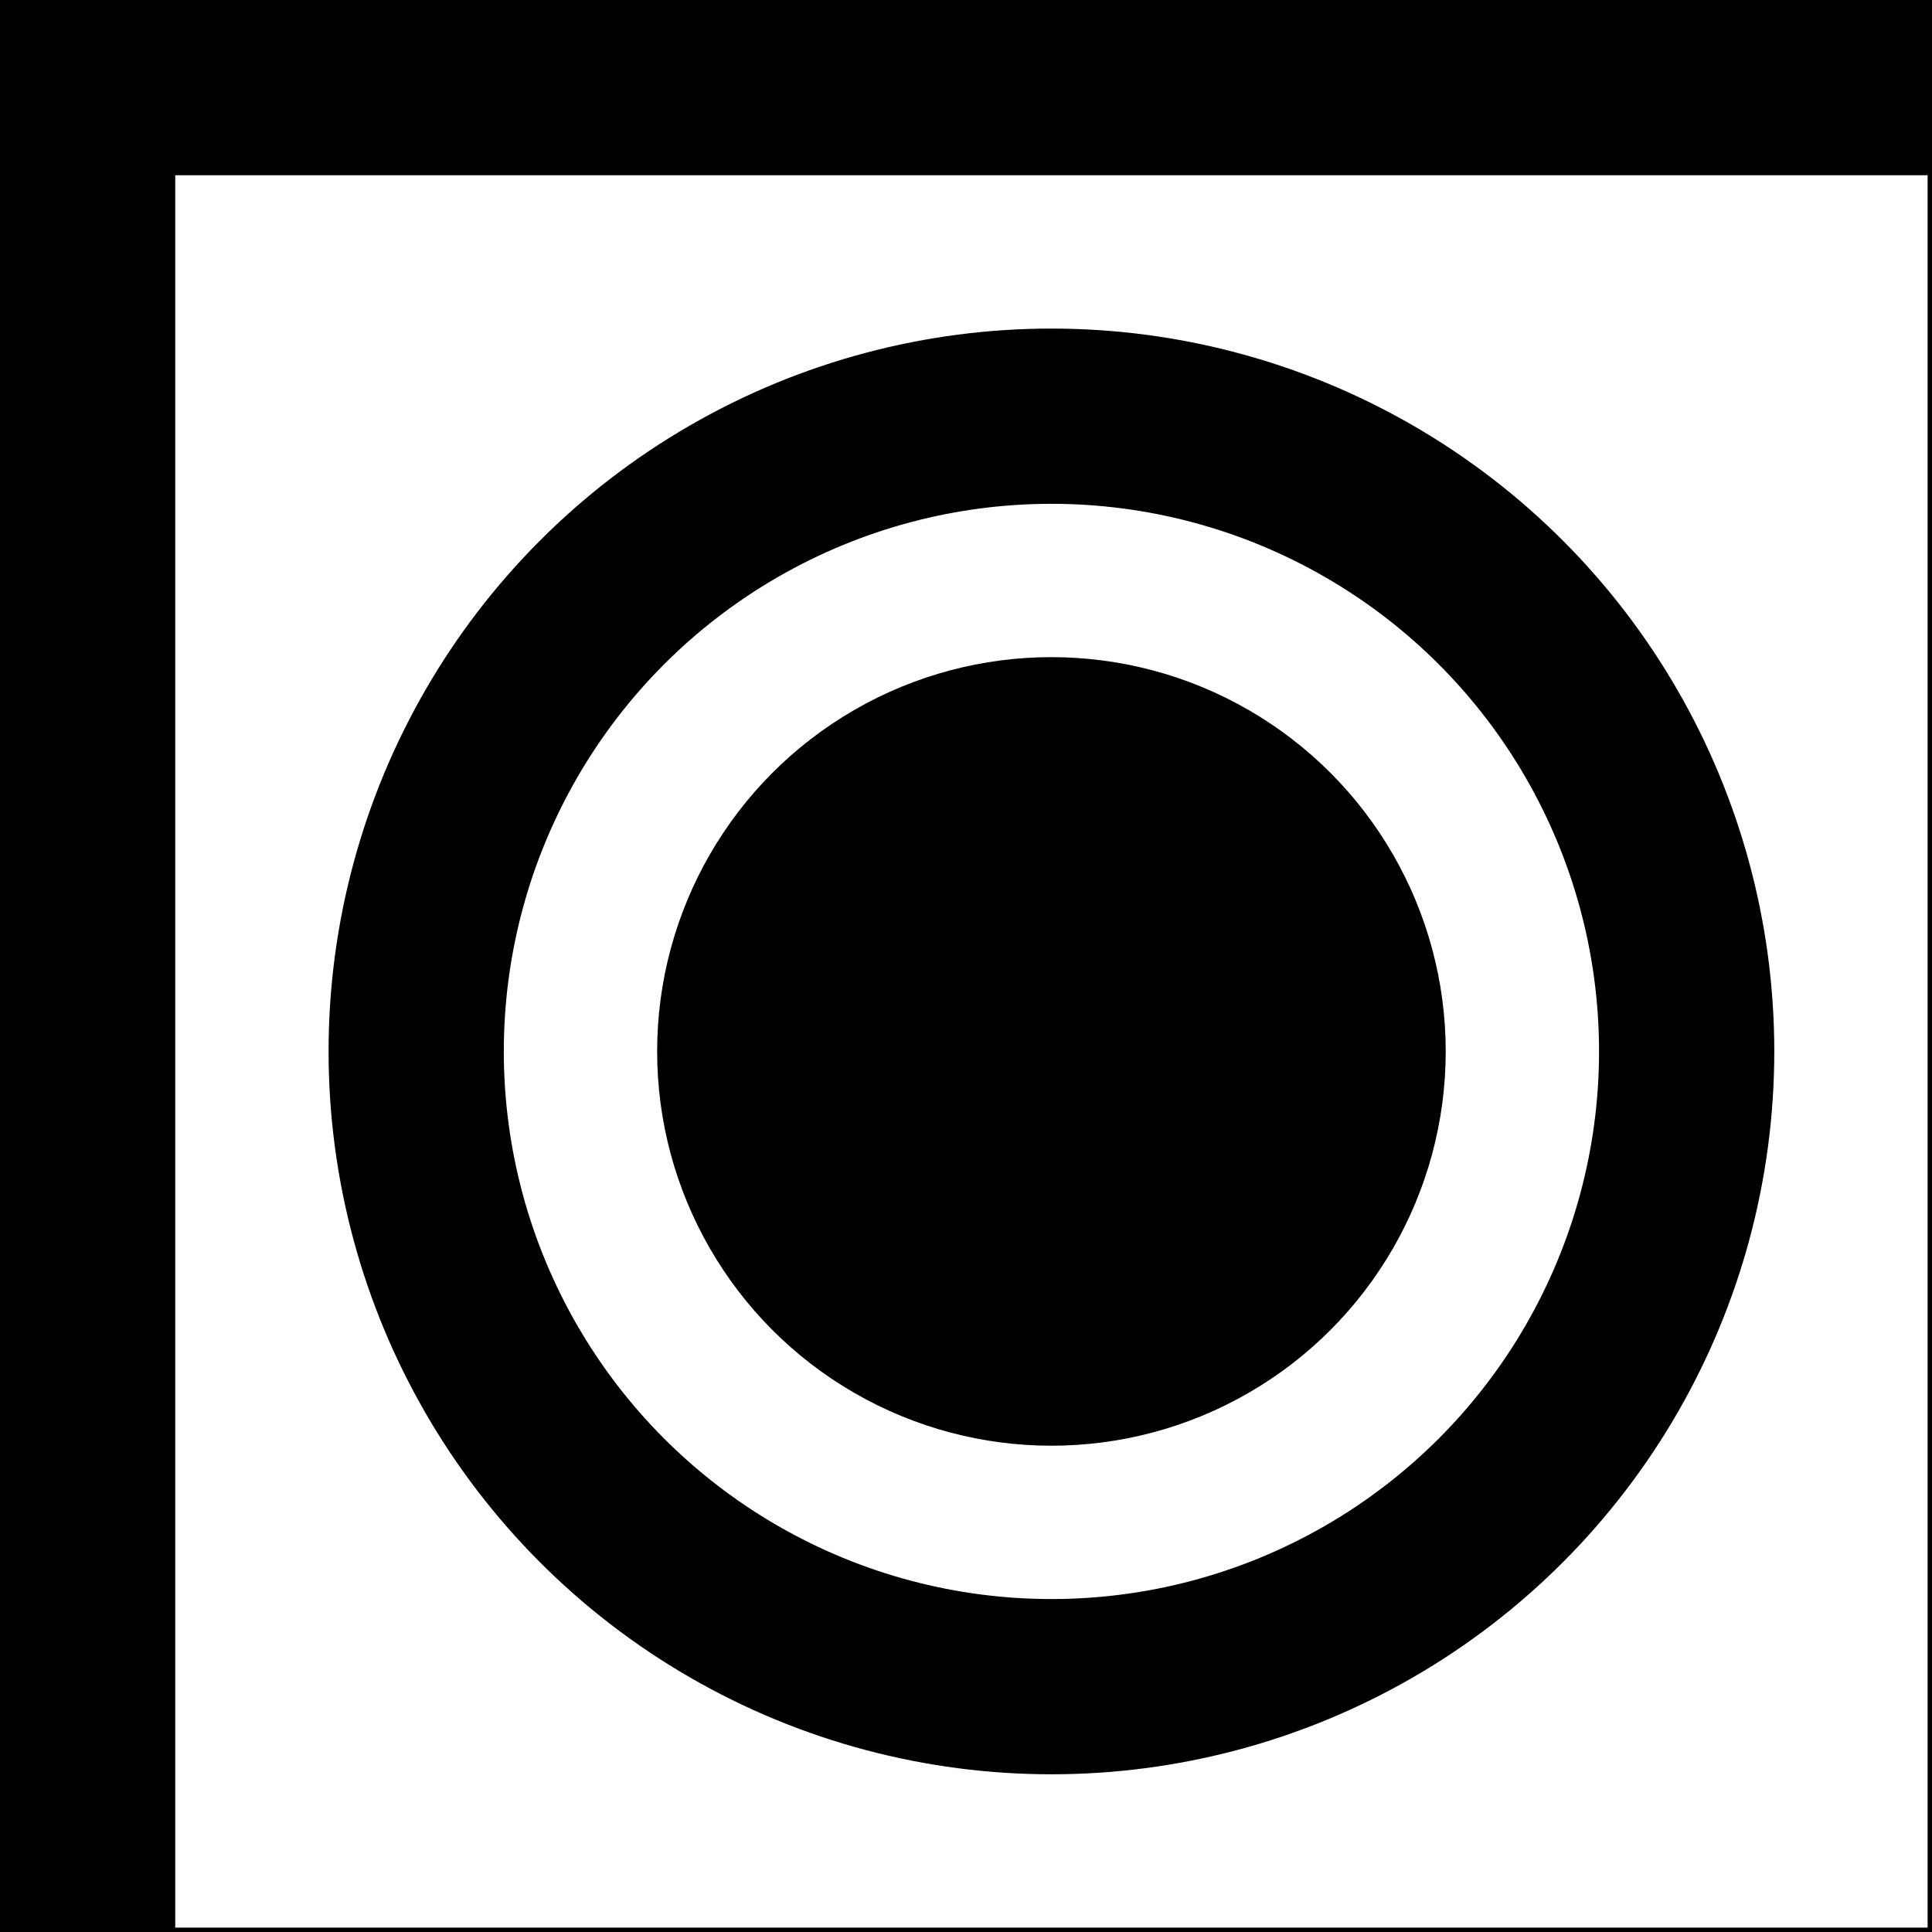 <?xml version="1.0" encoding="UTF-8" standalone="no"?>
<!-- Created with Inkscape (http://www.inkscape.org/) -->

<svg
   width="2.646mm"
   height="2.646mm"
   viewBox="0 0 2.646 2.646"
   version="1.1"
   id="svg1"
   xmlns="http://www.w3.org/2000/svg"
   xmlns:svg="http://www.w3.org/2000/svg">
  <rect x="0" y="0" width="2.646" height="2.646" fill="#808080" stroke="none"/>
  <defs
     id="defs1" />
  <g
     id="layer1"
     transform="scale(0.006)">
    <rect
       style="opacity:1;fill:#ffffff;fill-opacity:1;stroke:#000000;stroke-width:40;stroke-linecap:square;stroke-miterlimit:5;stroke-dasharray:none;stroke-opacity:1"
       id="rect2"
       width="440"
       height="440"
       x="20"
       y="20" />
    <circle
       style="opacity:1;fill:#ffffff;fill-opacity:1;stroke:#000000;stroke-width:40;stroke-linecap:square;stroke-miterlimit:5;stroke-dasharray:none;stroke-opacity:1"
       id="path5"
       cx="240"
       cy="240"
       r="145" />
    <circle
       style="opacity:1;vector-effect:non-scaling-stroke;fill:#000000;fill-opacity:1;stroke:none;stroke-width:0.265;stroke-linecap:square;stroke-miterlimit:5;stroke-dasharray:none;stroke-opacity:1;-inkscape-stroke:hairline"
       id="path6"
       cx="240"
       cy="240"
       r="90" />
  </g>
</svg>
